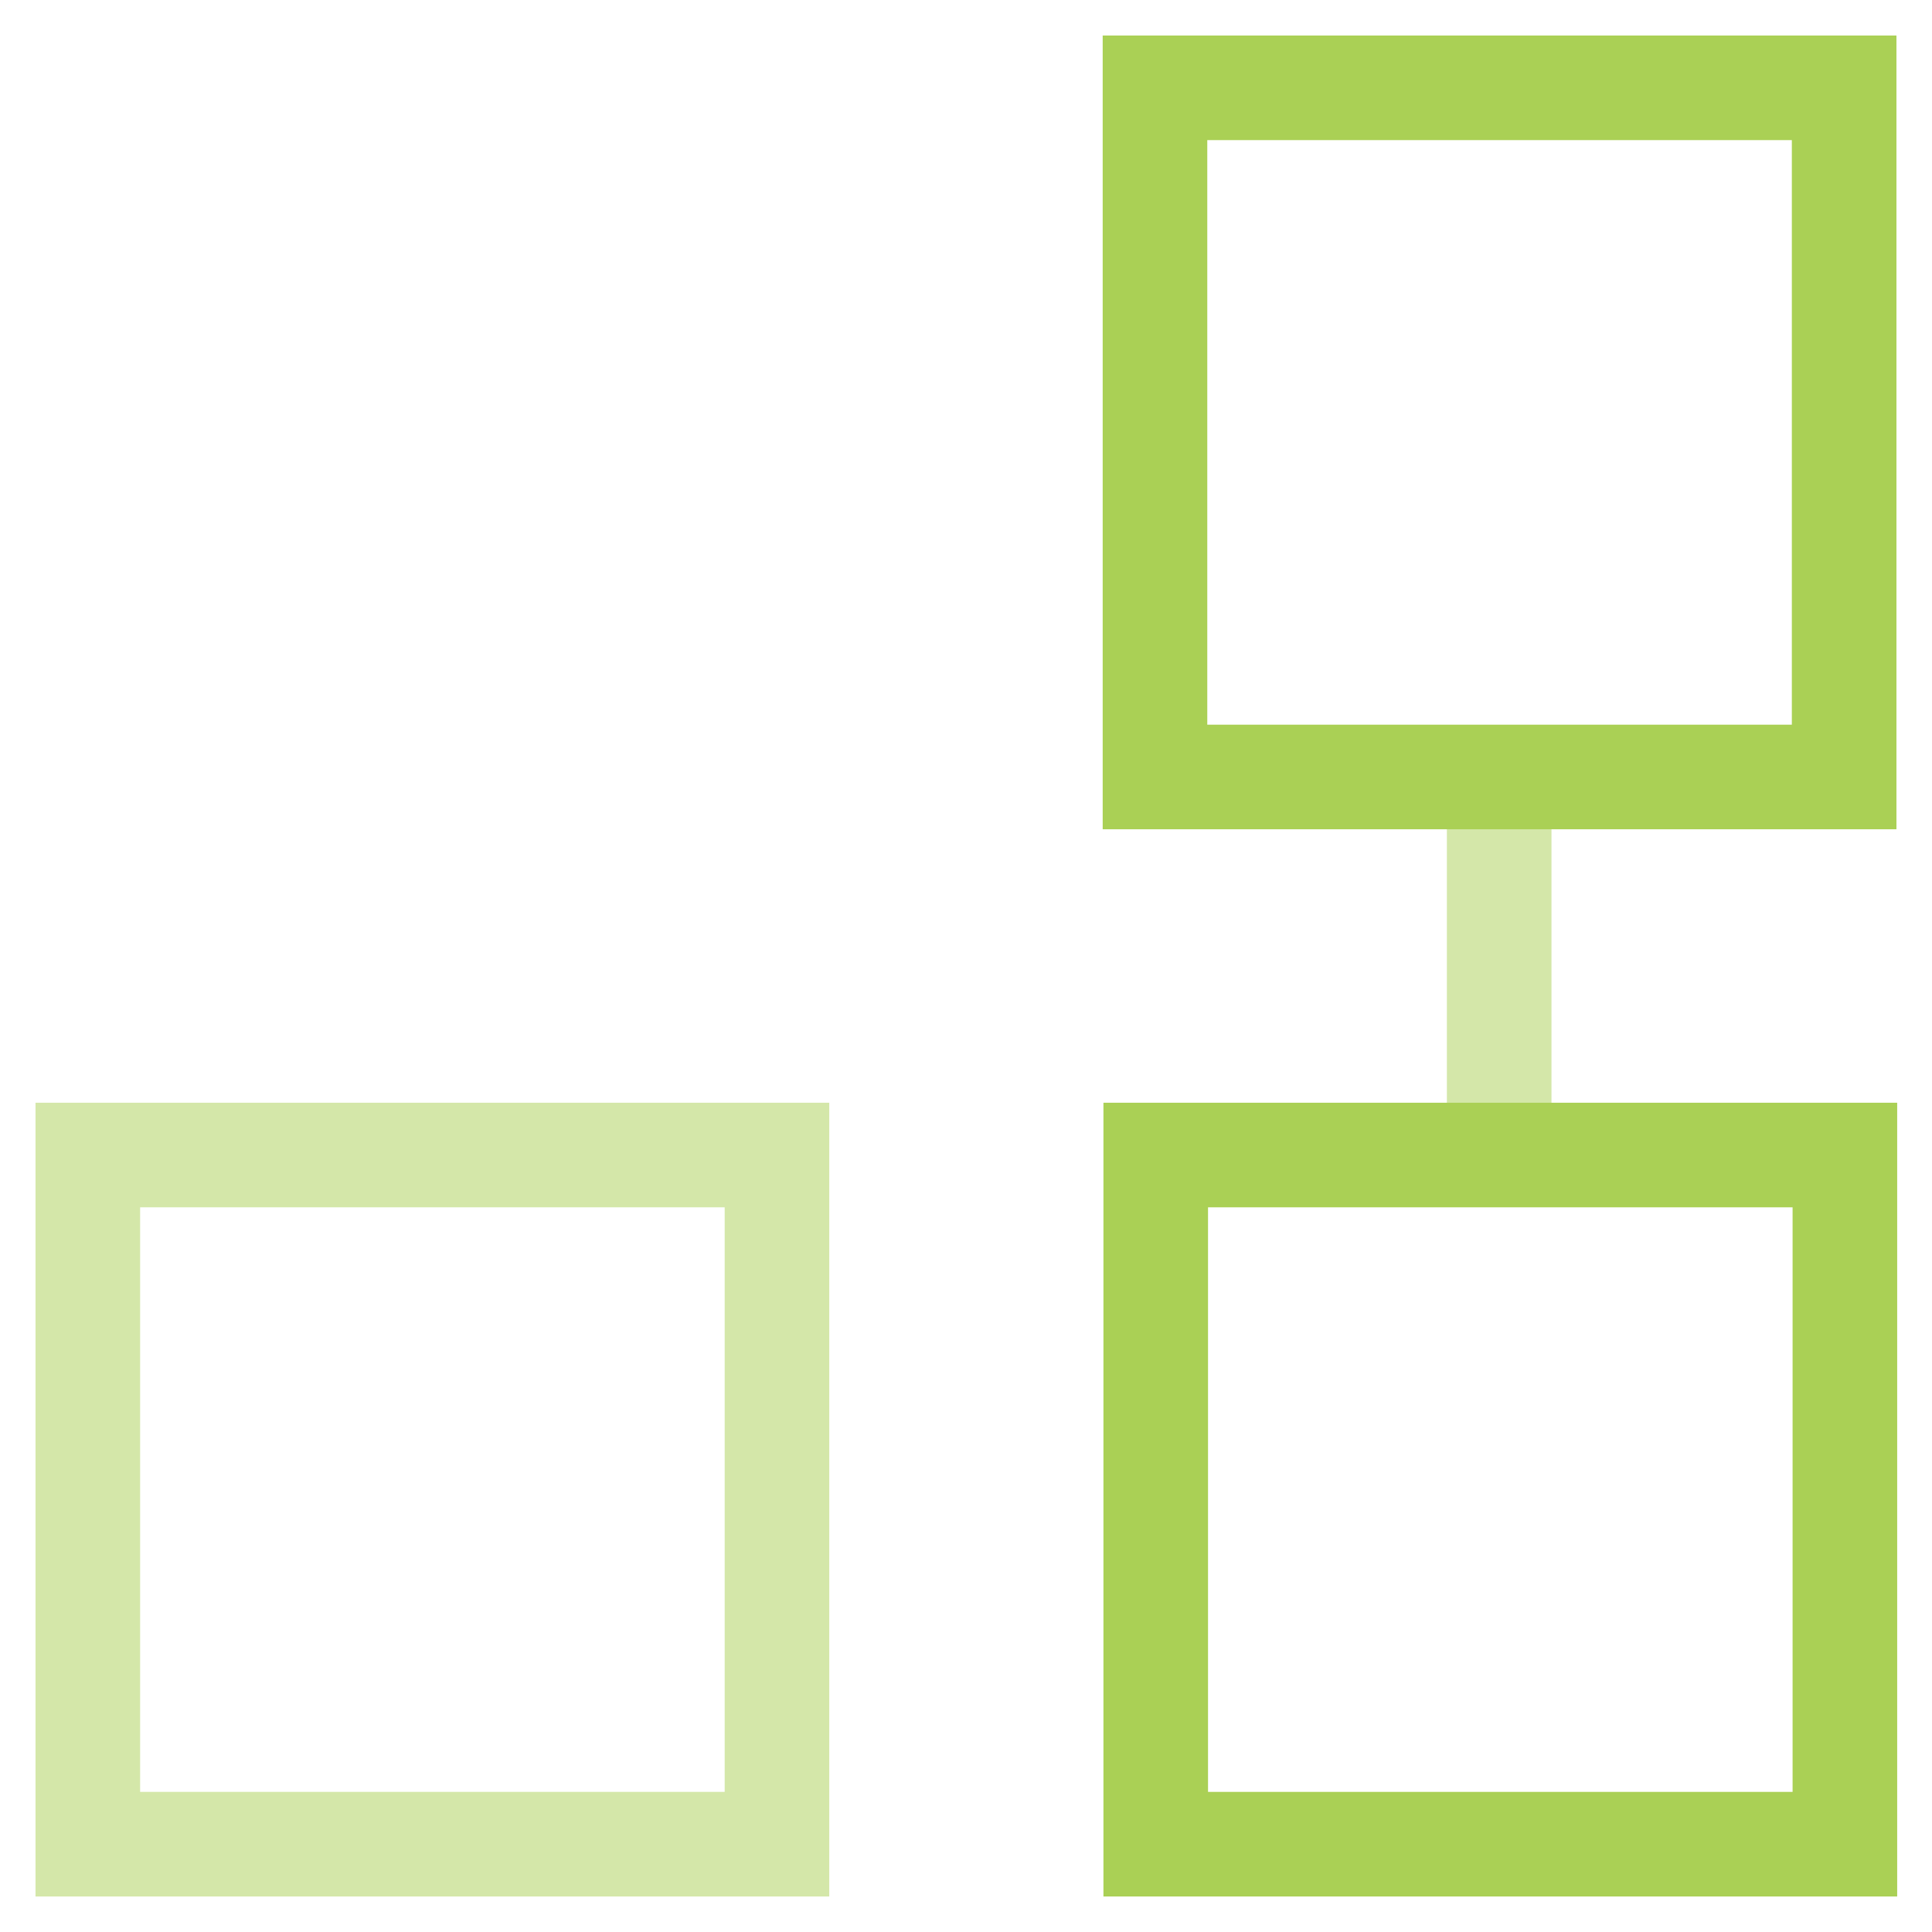 <svg width="44" height="44" viewBox="0 0 44 44" fill="none" xmlns="http://www.w3.org/2000/svg">
<path opacity="0.5" d="M34.143 17.807V26.913" stroke="#AAD055" stroke-width="2.382"/>
<path opacity="0.5" d="M17.695 26.305H2V42H17.695V26.305Z" stroke="#AAD055" stroke-width="2.382"/>
<path d="M42.016 26.305H26.321V42H42.016V26.305Z" stroke="#AAD055" stroke-width="2.382"/>
<path d="M41.999 2H26.304V17.695H41.999V2Z" stroke="#AAD055" stroke-width="2.382"/>
</svg>
